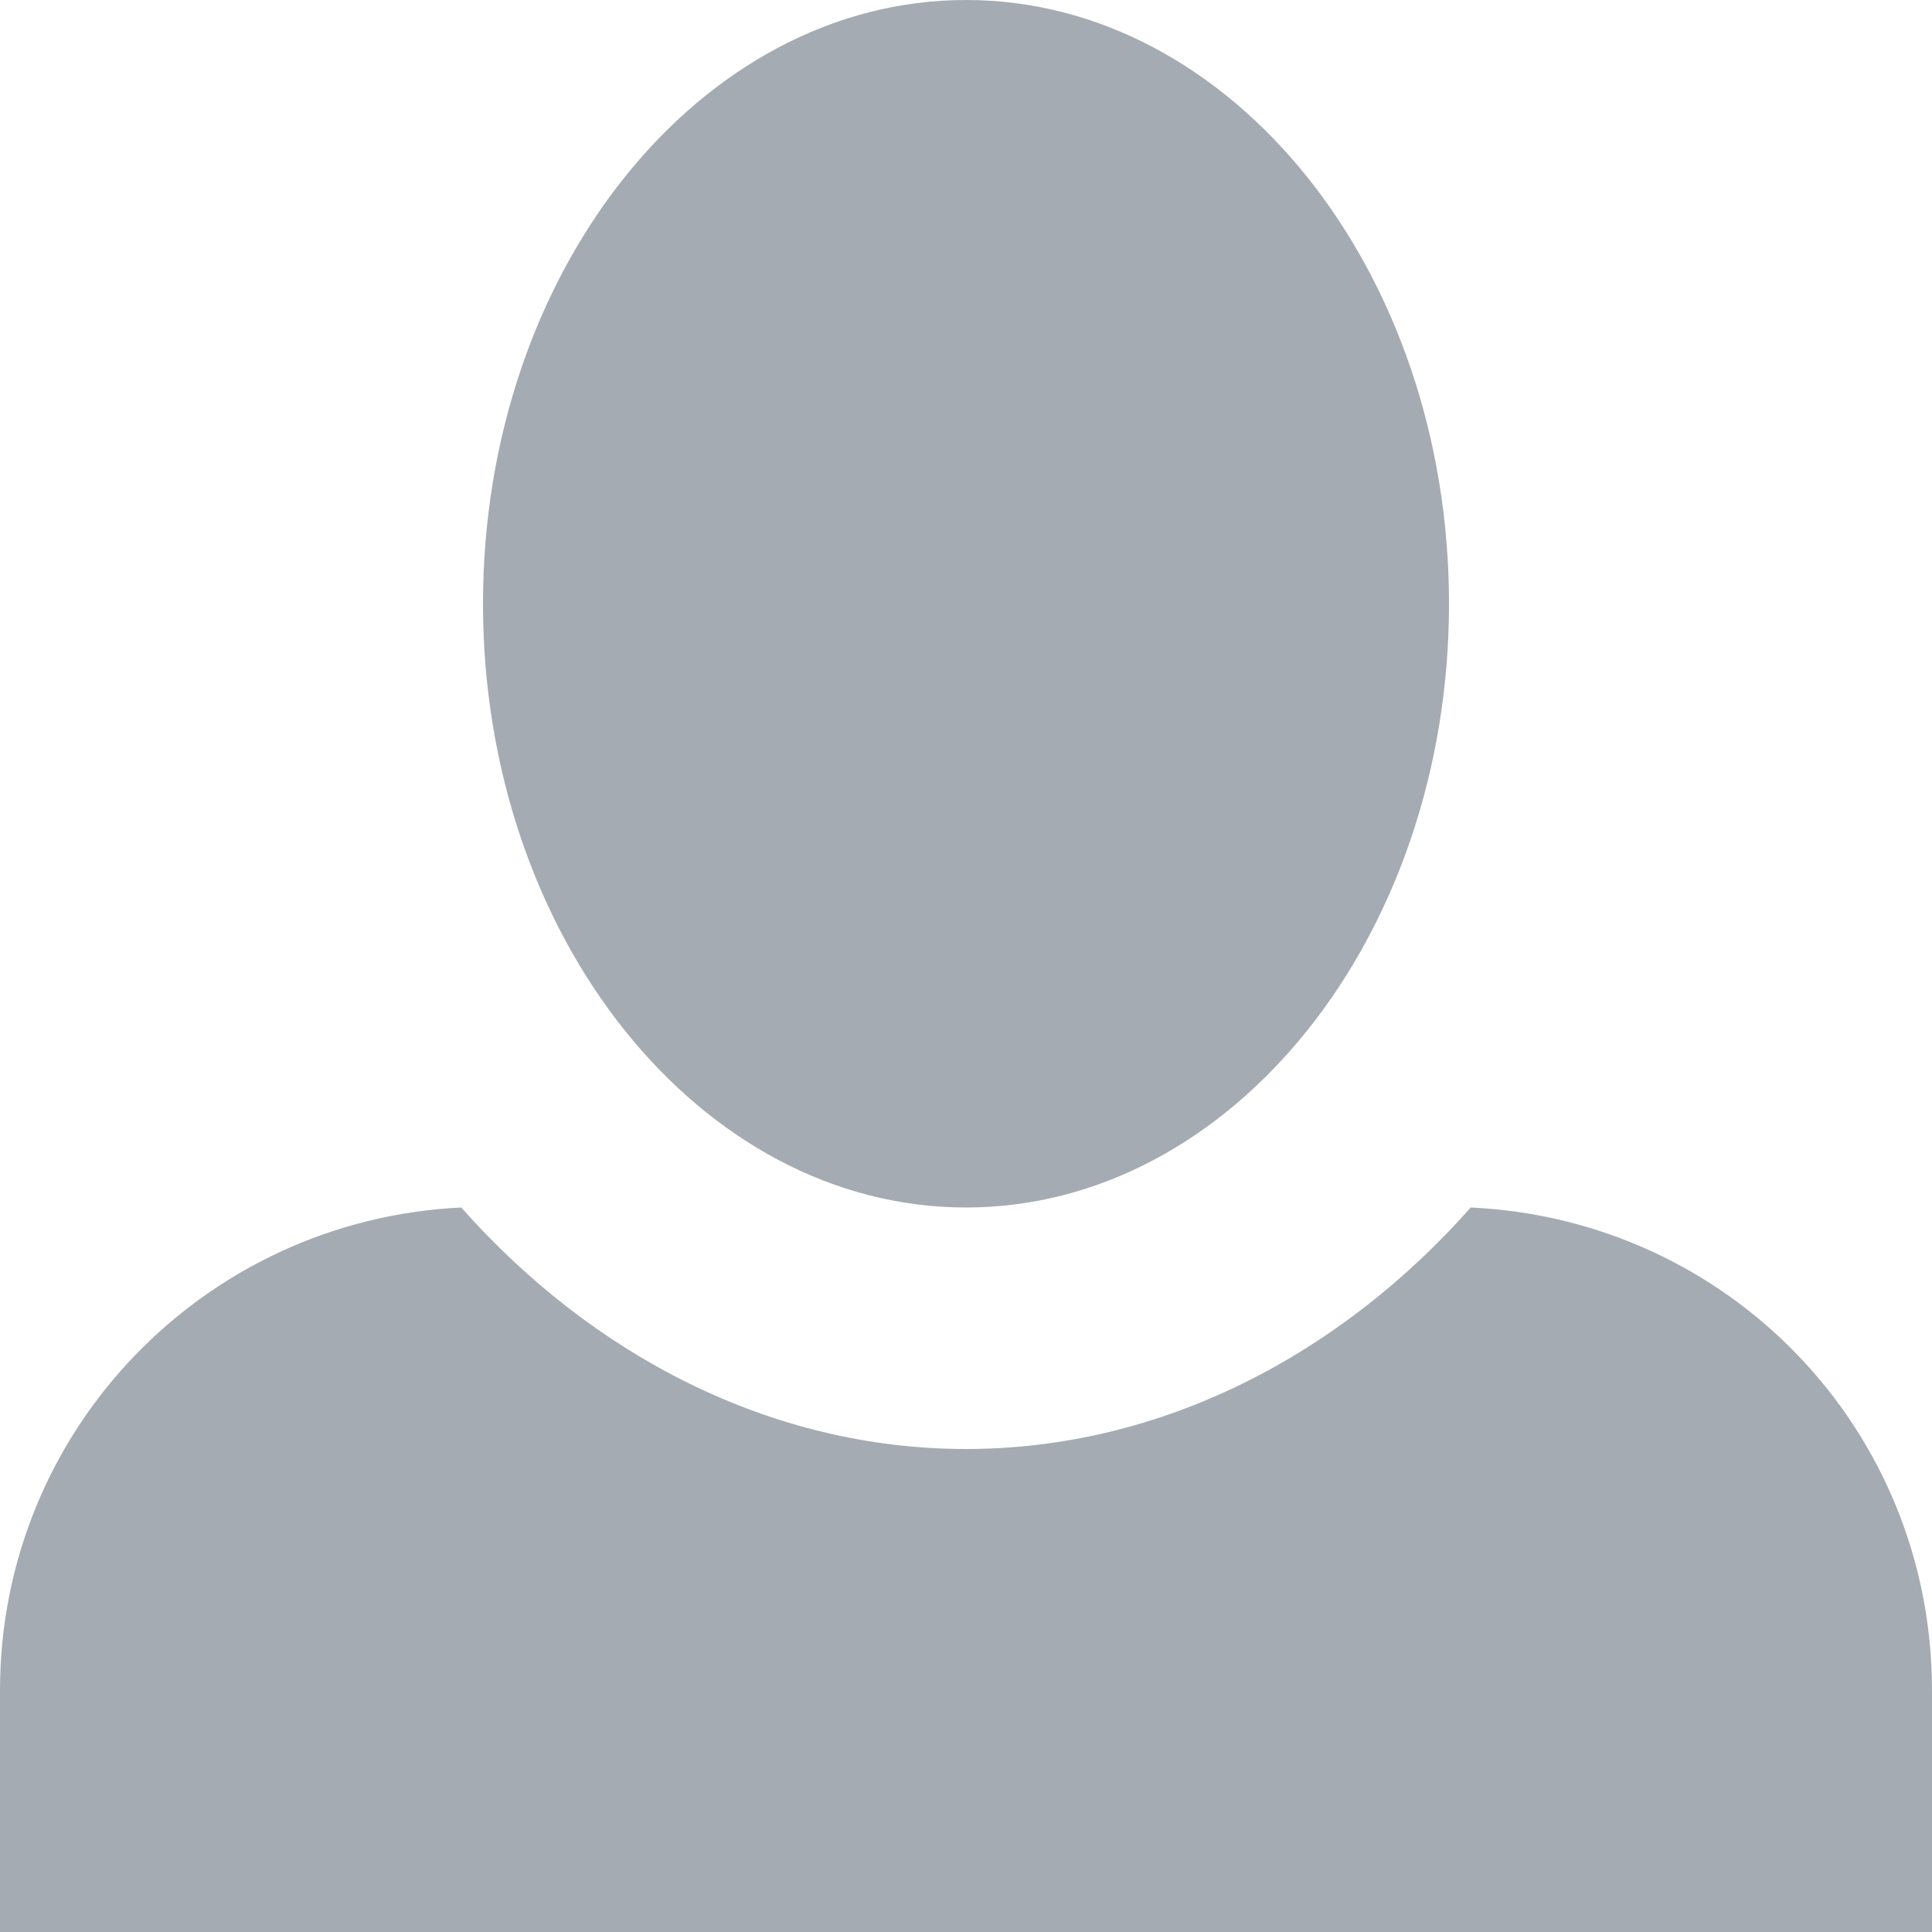 <svg width="60" height="60" viewBox="0 0 60 60" fill="none" xmlns="http://www.w3.org/2000/svg">
<path d="M30 0C21.75 0 15 8.4 15 18.75C15 29.1 21.75 37.5 30 37.5C38.25 37.5 45 29.1 45 18.75C45 8.4 38.25 0 30 0ZM14.325 37.5C6.375 37.875 0 44.4 0 52.5V60H60V52.5C60 44.4 53.7 37.875 45.675 37.5C41.625 42.075 36.075 45 30 45C23.925 45 18.375 42.075 14.325 37.5Z" fill="#A5ABB3"/>
</svg>

